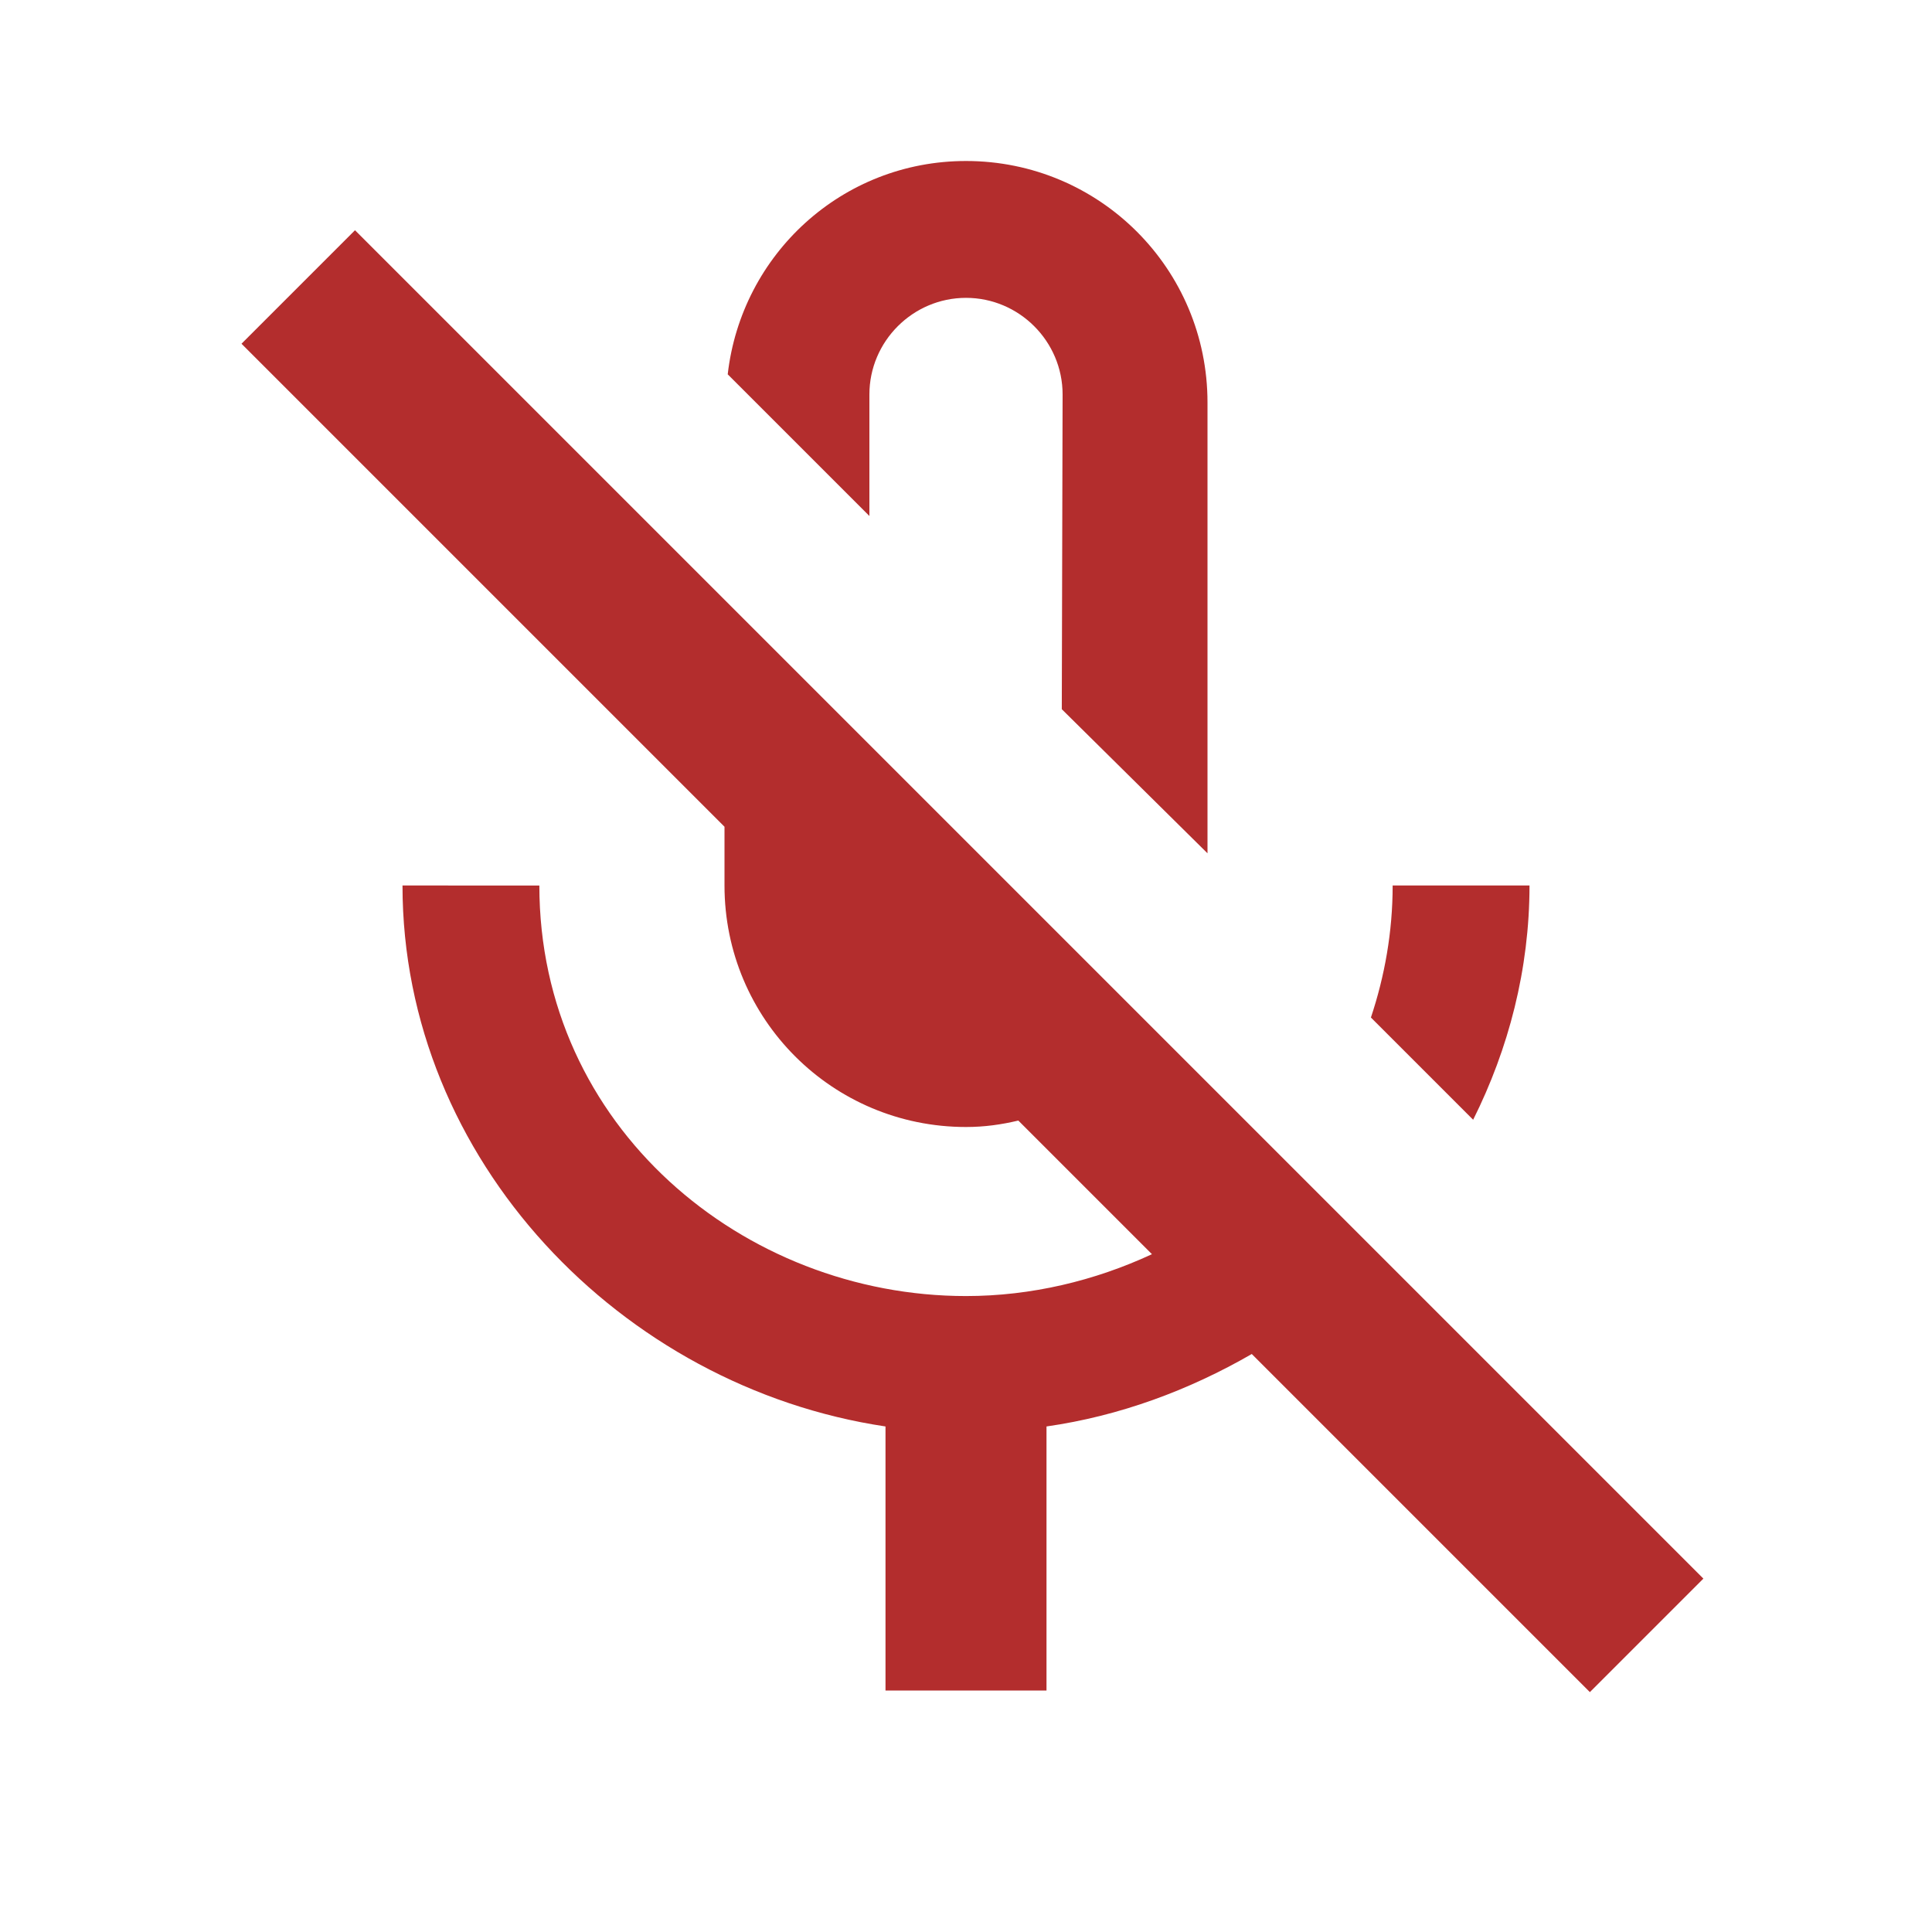 <svg xmlns="http://www.w3.org/2000/svg" height="24px" viewBox="0 0 24 24" width="24px" fill="#b32d2d"><path d="M0 0h24v24H0V0z" fill="none"/><path d="M10.8 4.9c0-.66.54-1.2 1.2-1.2s1.2.54 1.2 1.2l-.01 3.91L15 10.6V5c0-1.66-1.34-3-3-3-1.54 0-2.79 1.16-2.96 2.65l1.76 1.76V4.9zM19 11h-1.7c0 .58-.1 1.13-.27 1.64l1.27 1.27c.44-.88.7-1.87.7-2.91zM4.41 2.86L3 4.27l6 6V11c0 1.66 1.34 3 3 3 .23 0 .44-.03.65-.08l1.66 1.66c-.71.33-1.5.52-2.31.52-2.76 0-5.3-2.1-5.3-5.1H5c0 3.41 2.72 6.23 6 6.72V21h2v-3.28c.91-.13 1.77-.45 2.55-.9l4.2 4.2 1.41-1.41L4.41 2.86z"/></svg>